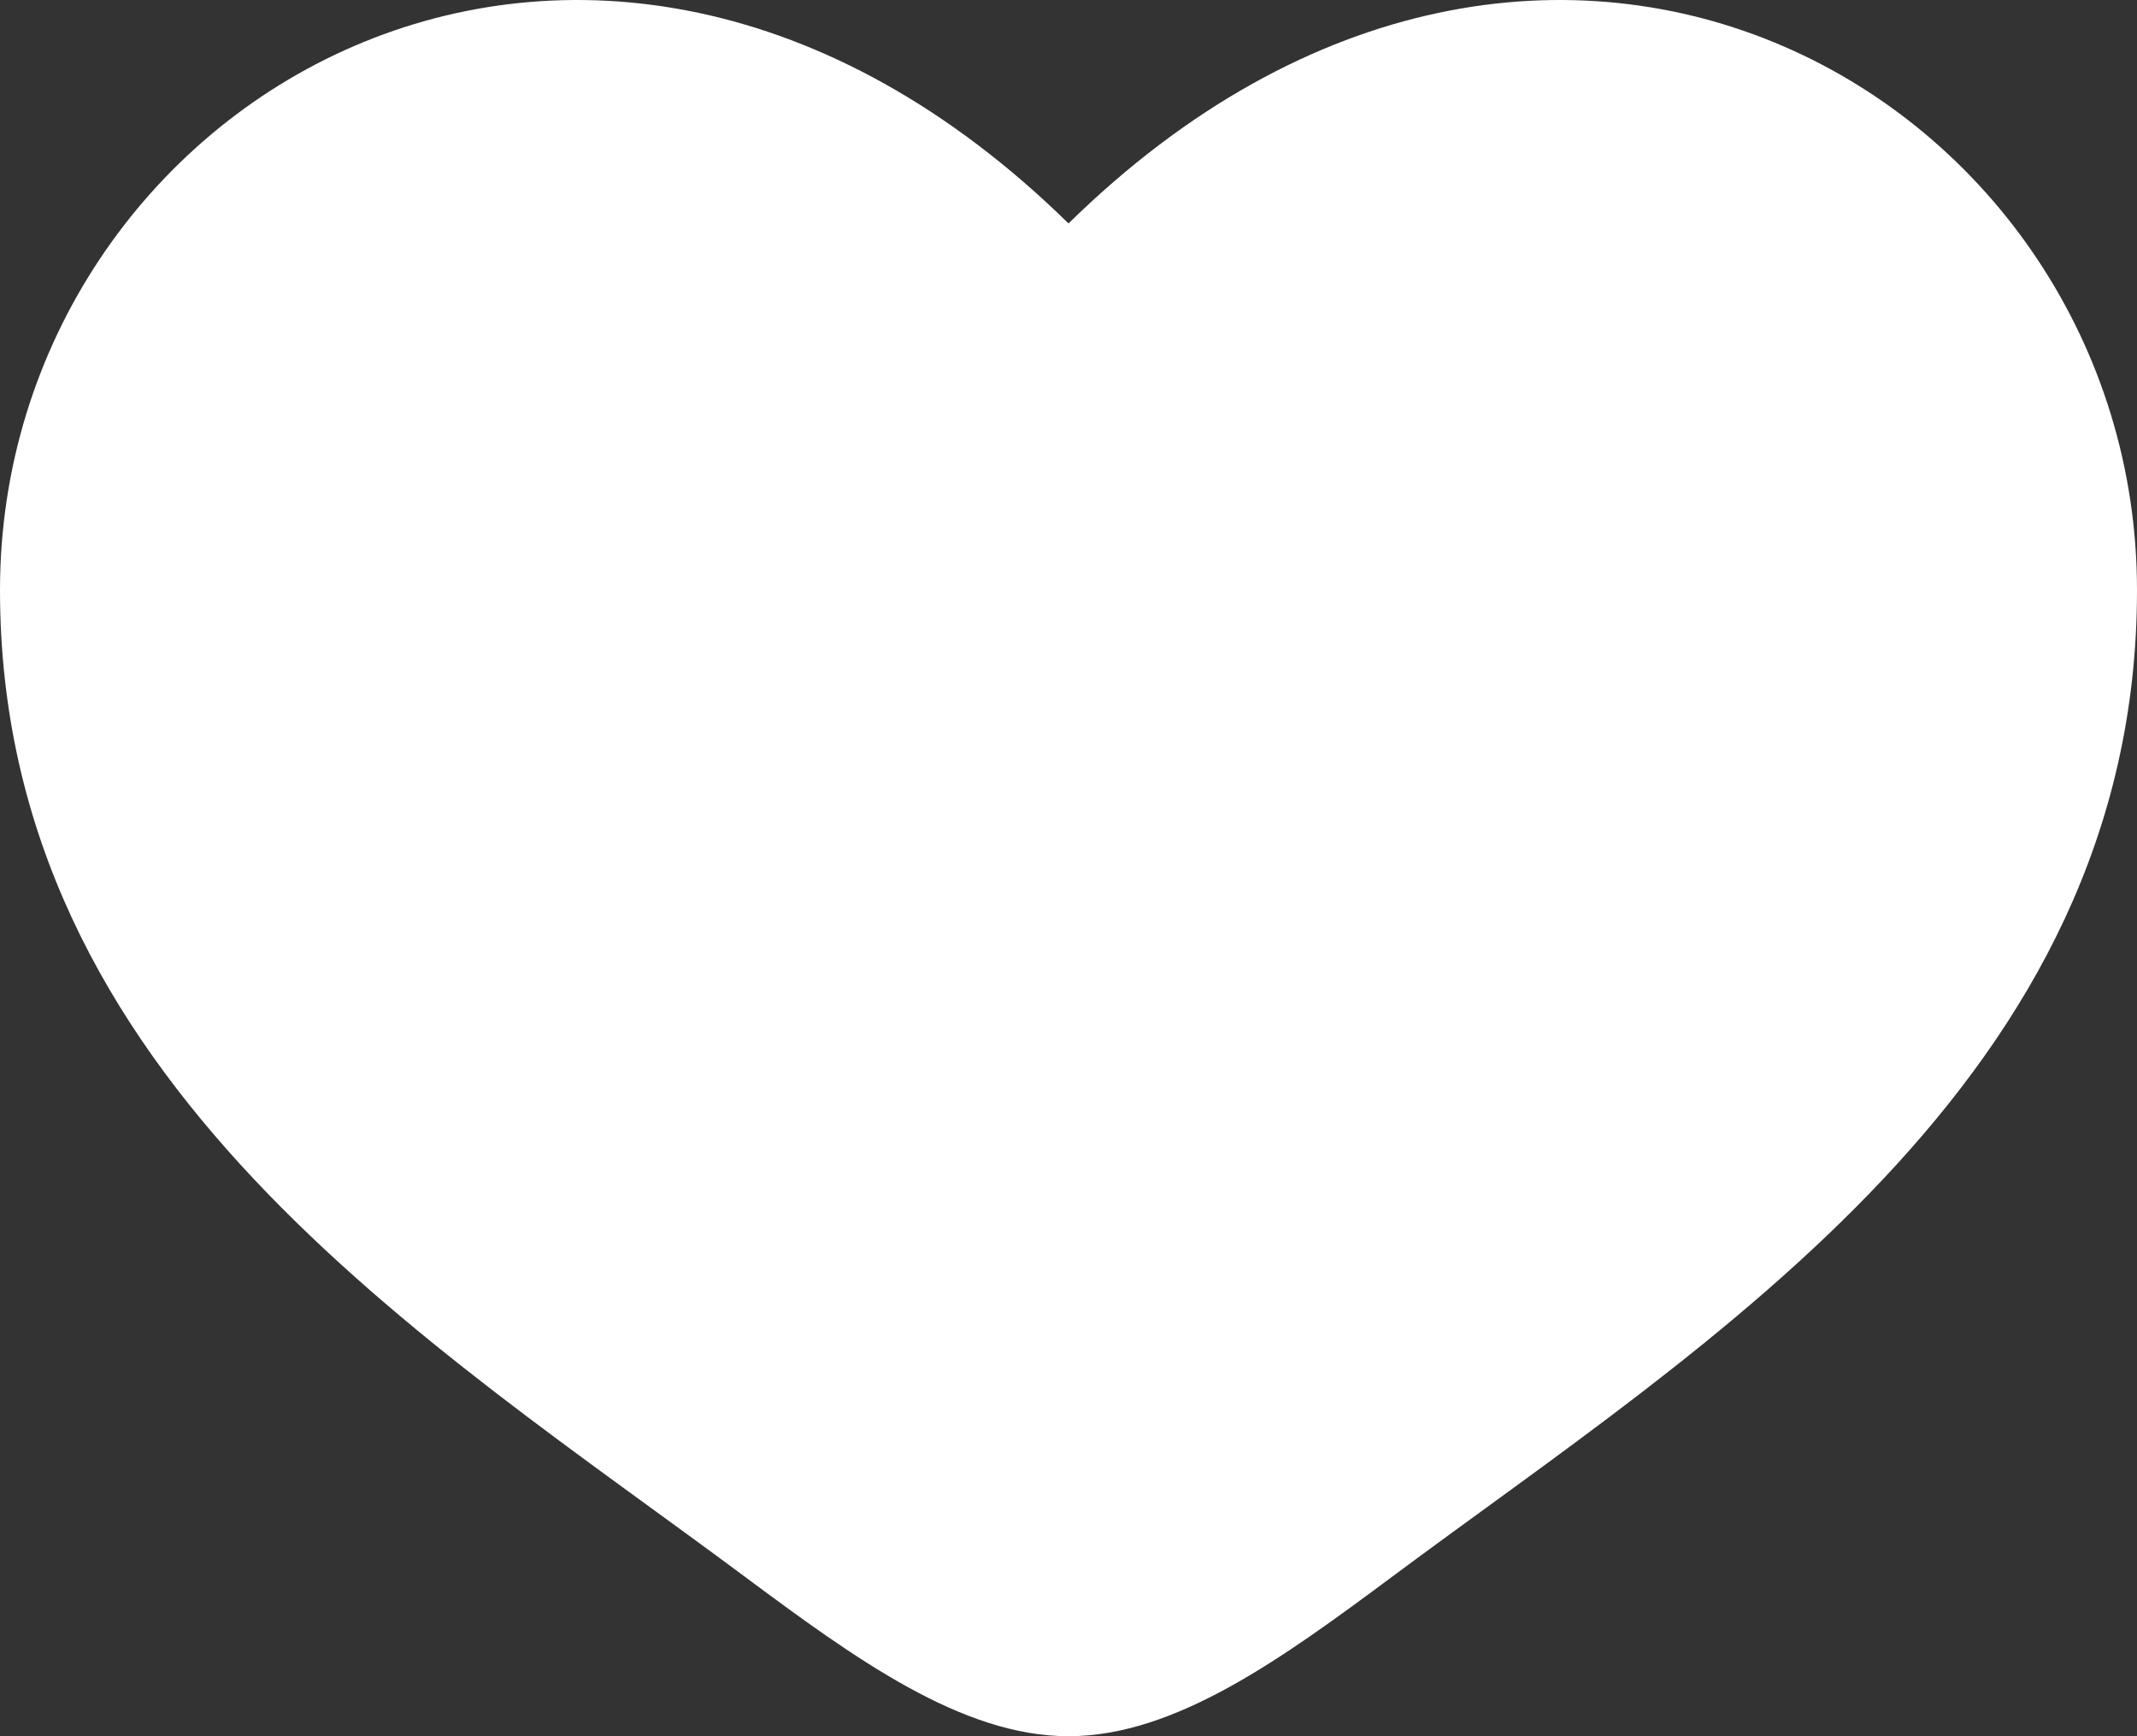<svg width="16" height="13" viewBox="0 0 16 13" fill="none" xmlns="http://www.w3.org/2000/svg">
<rect x="0" y="0" width="16" height="13" fill="#333333" stroke="none"/>
<path d="M0 4.419C0 8.092 3.216 10.048 5.569 11.8C6.4 12.418 7.2 13 8 13C8.8 13 9.6 12.418 10.431 11.8C12.784 10.048 16 8.092 16 4.419C16 0.747 11.6 -1.857 8 1.673C4.4 -1.857 0 0.747 0 4.419Z" fill="white"/>
</svg>
